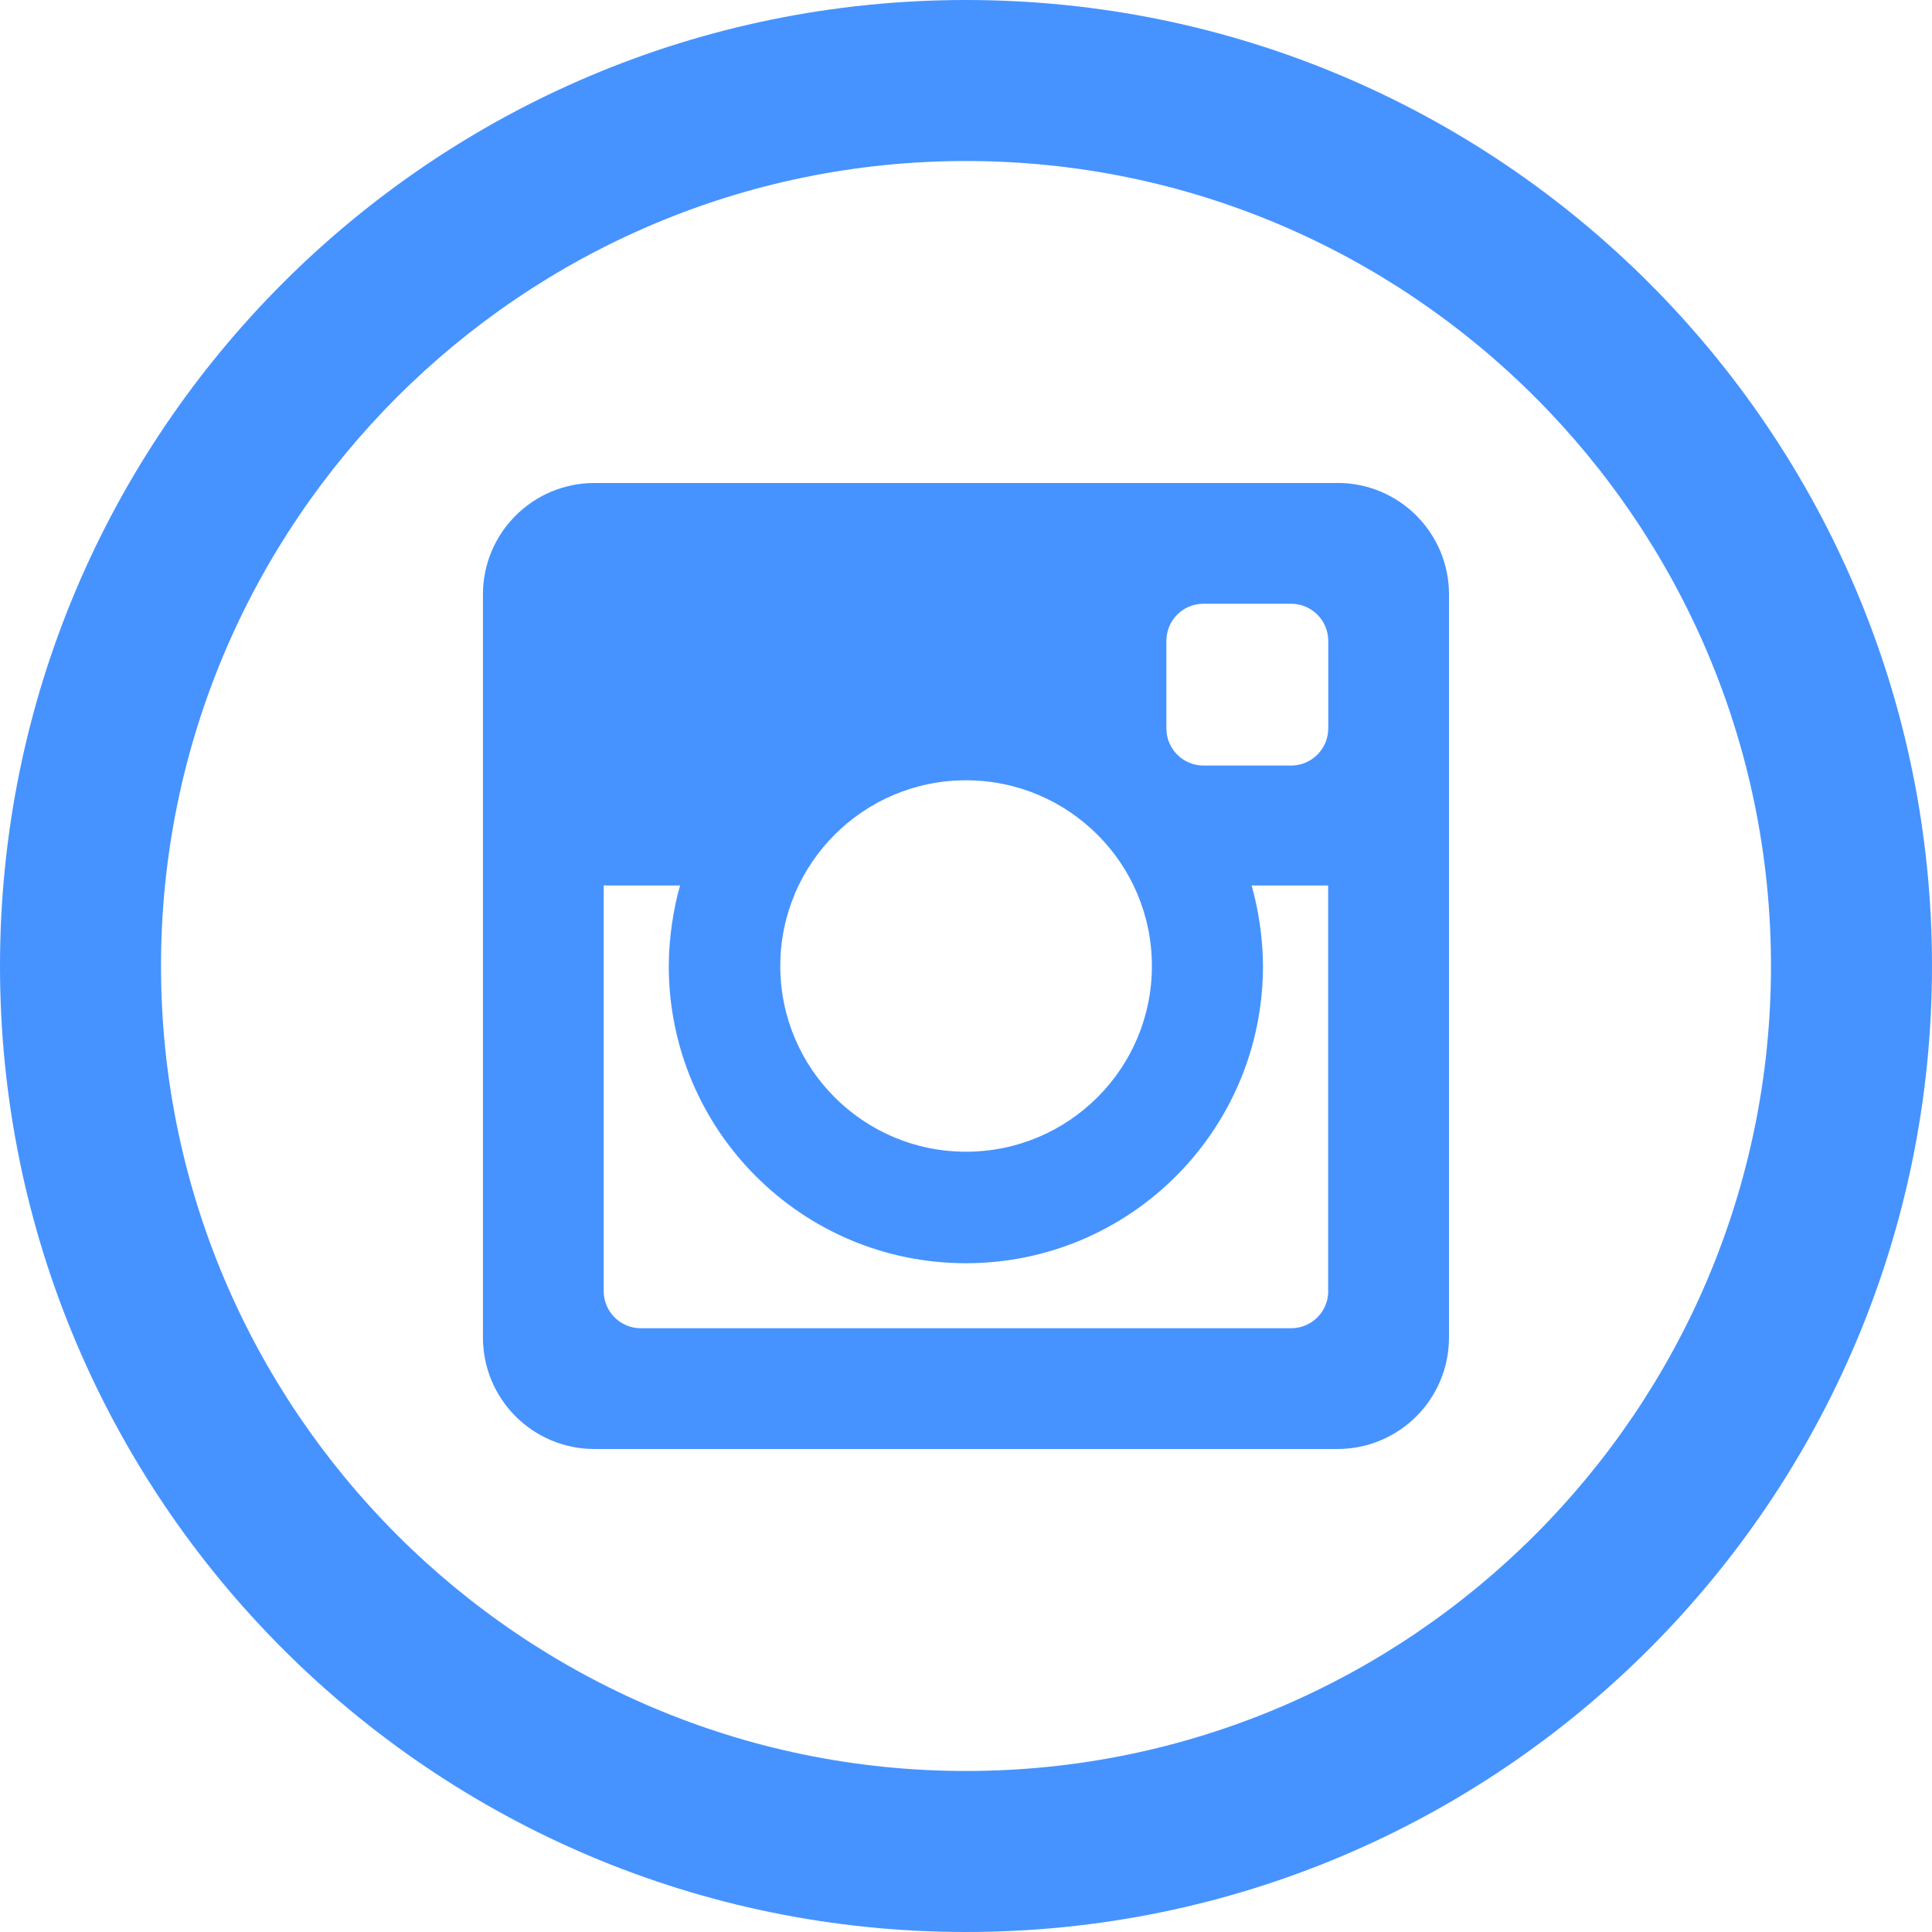 <svg fill="none" viewBox="0 0 32 32" xmlns="http://www.w3.org/2000/svg">
<path d="m16 2.667c7.352 0 13.333 5.981 13.333 13.333s-5.981 13.333-13.333 13.333-13.333-5.981-13.333-13.333 5.981-13.333 13.333-13.333zm0-2.667c-8.836 0-16 7.164-16 16s7.164 16 16 16 16-7.164 16-16-7.164-16-16-16zm6.153 8h-12.307c-1.021 0-1.847 0.827-1.847 1.845v12.307c0 1.021 0.825 1.848 1.847 1.848h12.307c1.021 0 1.847-0.827 1.847-1.847v-12.307c0-1.02-0.825-1.847-1.847-1.847zm-6.153 4.924c1.699 0 3.079 1.376 3.079 3.076s-1.38 3.076-3.079 3.076-3.076-1.377-3.076-3.076 1.377-3.076 3.076-3.076zm6 8.461c0 0.34-0.276 0.615-0.615 0.615h-10.771c-0.339 0-0.615-0.276-0.615-0.615v-6.719h1.265c-0.06 0.211-0.104 0.427-0.136 0.648-0.031 0.224-0.051 0.452-0.051 0.685 0 2.72 2.203 4.924 4.921 4.924s4.921-2.204 4.921-4.924c0-0.232-0.02-0.461-0.052-0.685-0.031-0.221-0.077-0.437-0.136-0.648h1.267v6.719zm0-9.321c0 0.34-0.276 0.616-0.615 0.616h-1.451c-0.341 0-0.615-0.277-0.615-0.616v-1.449c0-0.34 0.273-0.615 0.615-0.615h1.451c0.339 0 0.615 0.276 0.615 0.615v1.449z" fill="#4693FF"/>
</svg>
